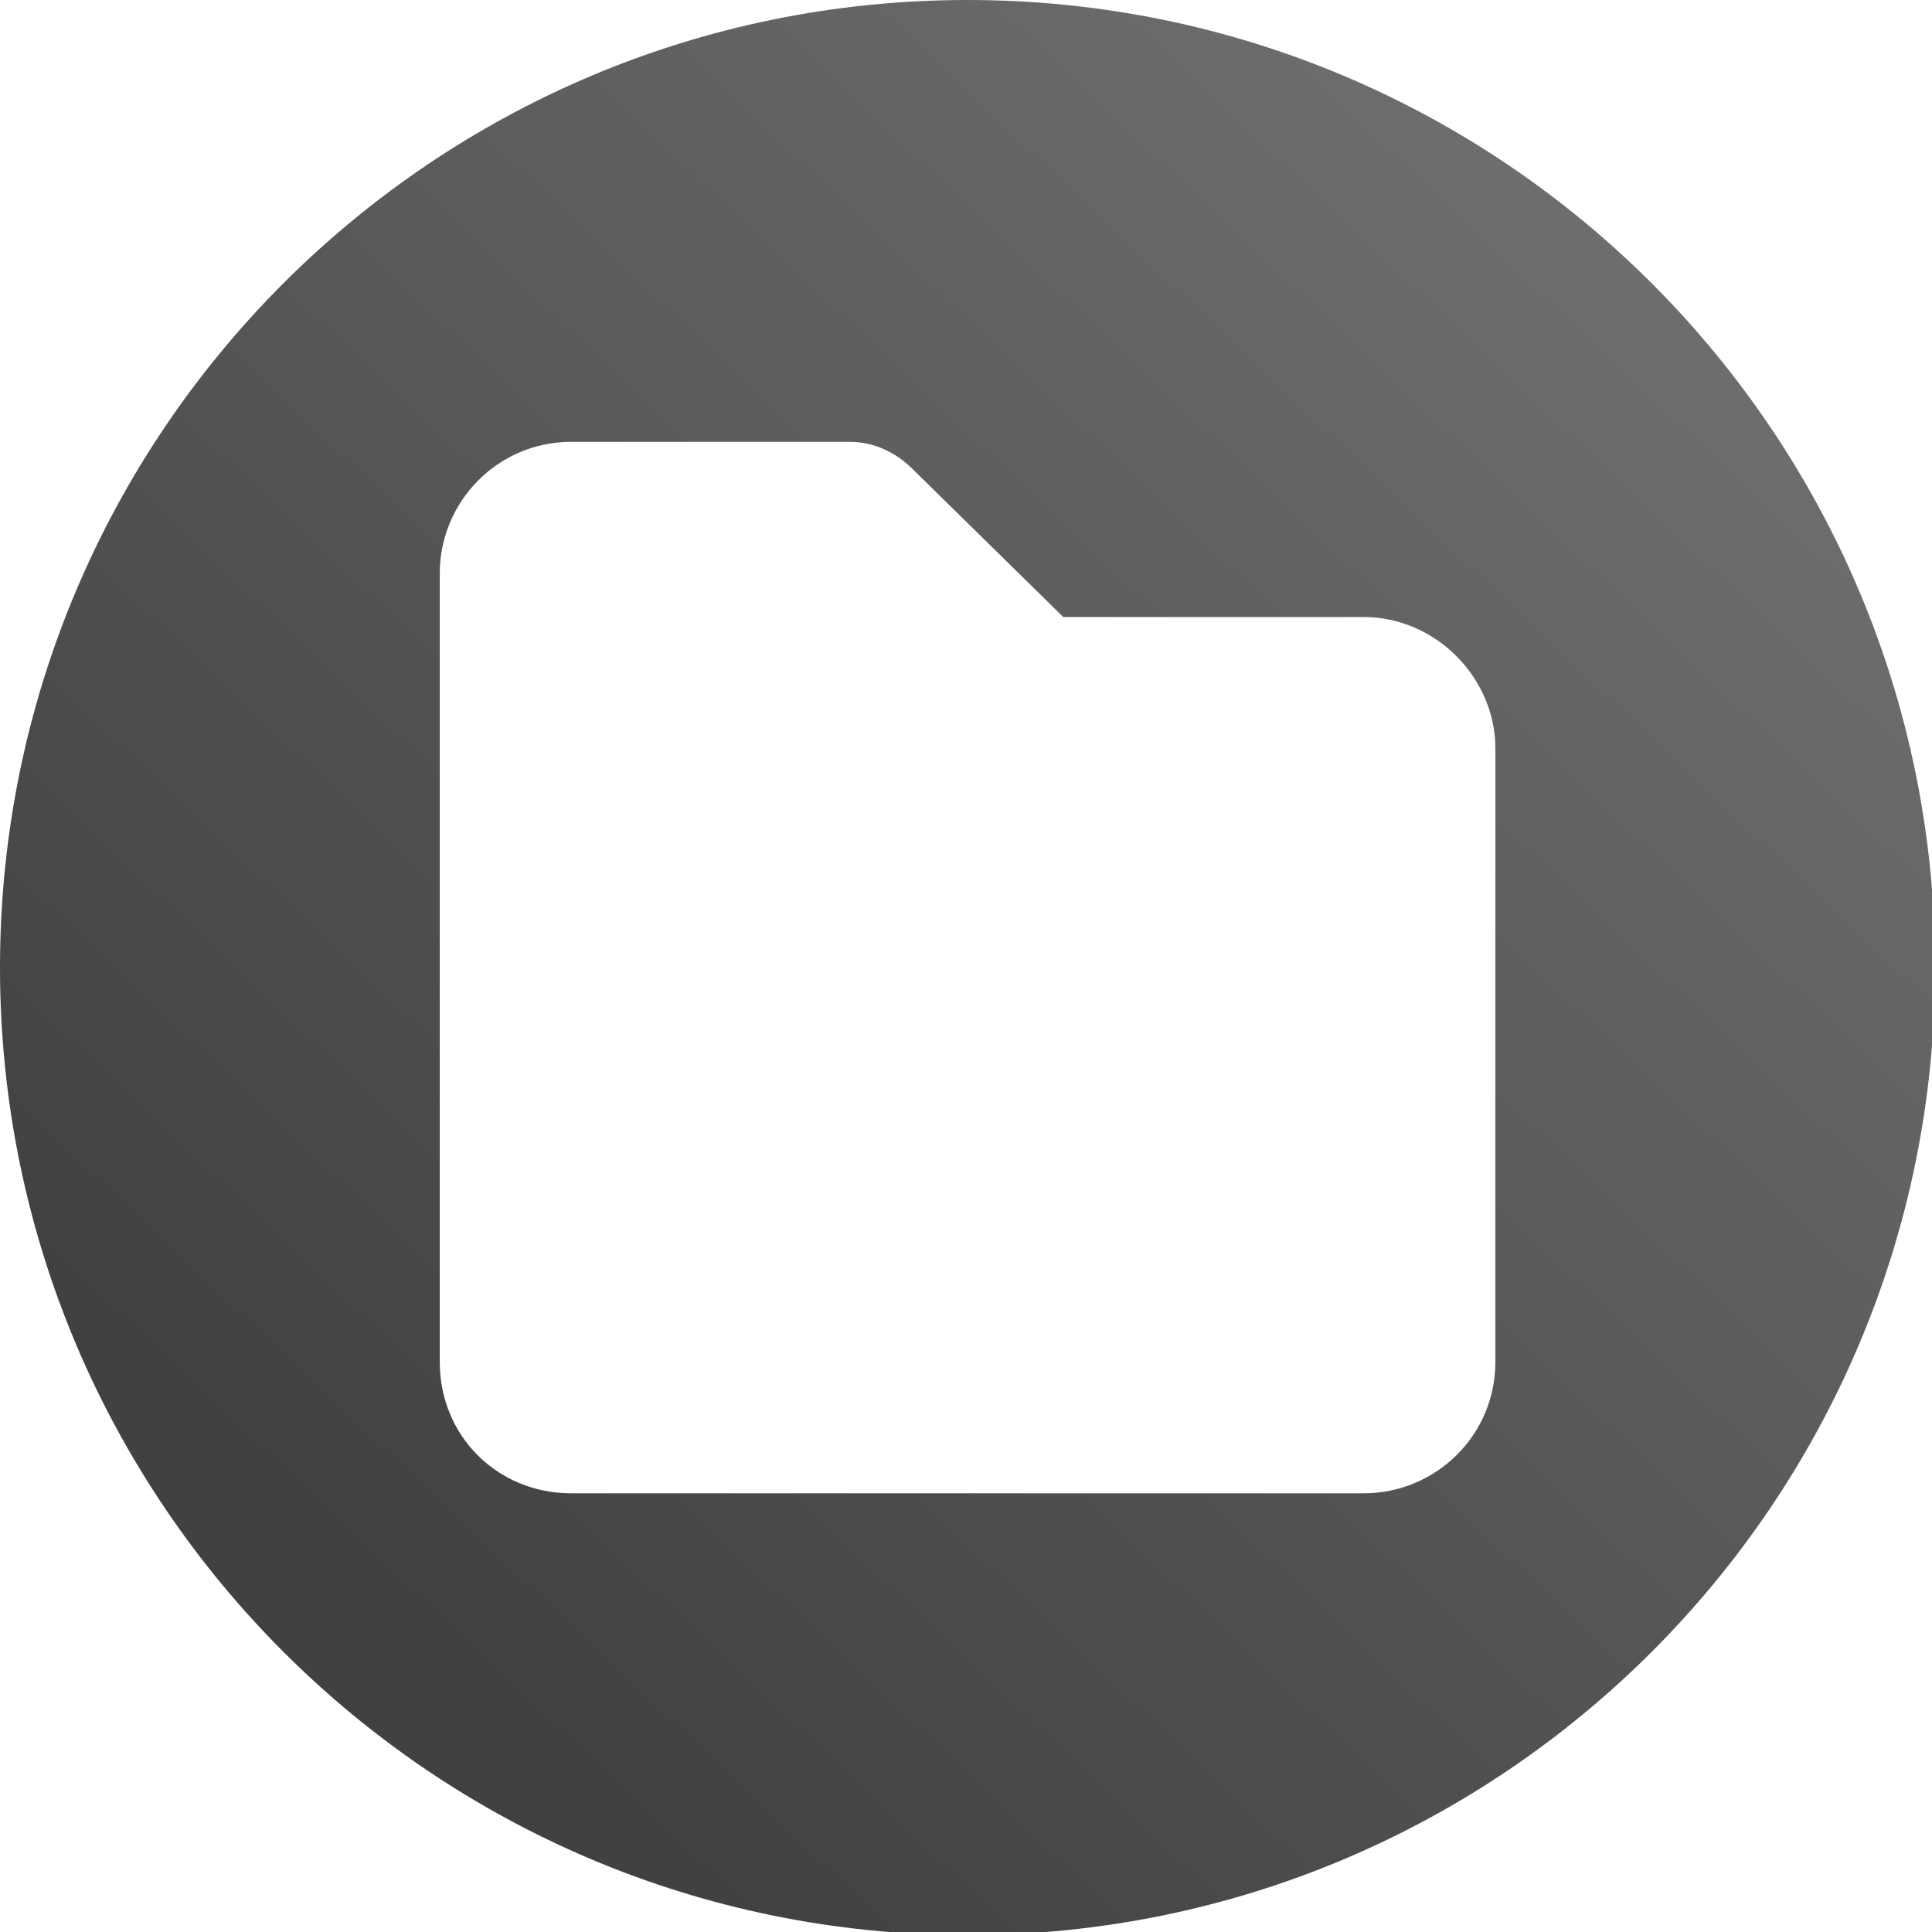<?xml version="1.0" encoding="UTF-8" standalone="no"?>
<!-- Created with Inkscape (http://www.inkscape.org/) -->

<svg
   xmlns:dc="http://purl.org/dc/elements/1.1/"
   xmlns:cc="http://creativecommons.org/ns#"
   xmlns:rdf="http://www.w3.org/1999/02/22-rdf-syntax-ns#"
   xmlns:svg="http://www.w3.org/2000/svg"
   xmlns="http://www.w3.org/2000/svg"
   xmlns:xlink="http://www.w3.org/1999/xlink"
   xmlns:sodipodi="http://sodipodi.sourceforge.net/DTD/sodipodi-0.dtd"
   xmlns:inkscape="http://www.inkscape.org/namespaces/inkscape"
   width="28"
   height="28"
   viewBox="0 0 7.408 7.408"
   version="1.1"
   id="svg3641"
   inkscape:version="0.92.4 (5da689c313, 2019-01-14)"
   sodipodi:docname="app_folder_button.svg">
  <defs
     id="defs3635">
    <linearGradient
       inkscape:collect="always"
       xlink:href="#linearGradient2768"
       id="linearGradient2911"
       gradientUnits="userSpaceOnUse"
       gradientTransform="matrix(3.78,0,0,3.78,-1254.467,-374.197)"
       x1="333.532"
       y1="105.257"
       x2="339.22"
       y2="99.238" />
    <linearGradient
       inkscape:collect="always"
       id="linearGradient2768">
      <stop
         style="stop-color:#414141;stop-opacity:1"
         offset="0"
         id="stop2764" />
      <stop
         style="stop-color:#767676;stop-opacity:1"
         offset="1"
         id="stop2766" />
    </linearGradient>
  </defs>
  <sodipodi:namedview
     id="base"
     pagecolor="#ffffff"
     bordercolor="#666666"
     borderopacity="1.0"
     inkscape:pageopacity="0.0"
     inkscape:pageshadow="2"
     inkscape:zoom="21.316783"
     inkscape:cx="11.766388"
     inkscape:cy="16.499474"
     inkscape:document-units="mm"
     inkscape:current-layer="layer1"
     showgrid="false"
     units="px"
     inkscape:window-width="1920"
     inkscape:window-height="1013"
     inkscape:window-x="-9"
     inkscape:window-y="-9"
     inkscape:window-maximized="1" />
  <g
     inkscape:label="Layer 1"
     inkscape:groupmode="layer"
     id="layer1"
     transform="translate(0,-289.592)">
    <path
       style="font-style:normal;font-variant:normal;font-weight:normal;font-stretch:normal;font-size:7.647px;line-height:1.25;font-family:'Font Awesome 5 Free';-inkscape-font-specification:'Font Awesome 5 Free';letter-spacing:0px;word-spacing:0px;display:inline;fill:url(#linearGradient2911);fill-opacity:1;stroke:none;stroke-width:0.723"
       d="M 14 0 C 6.266 0 3.5527137e-15 6.266 0 14 C 0 21.734 6.266 28 14 28 C 21.734 28 28 21.734 28 14 C 28 6.266 21.734 0 14 0 z M 8.266 6.393 L 12.295 6.393 C 12.651 6.393 12.97 6.551 13.207 6.789 L 15.385 8.928 L 19.734 8.928 C 20.765 8.928 21.637 9.8 21.637 10.83 L 21.637 19.707 C 21.637 20.777 20.765 21.607 19.734 21.607 L 8.266 21.607 C 7.196 21.607 6.363 20.777 6.363 19.707 L 6.363 8.295 C 6.363 7.265 7.196 6.393 8.266 6.393 z "
       id="path4279"
       transform="matrix(0.265,0,0,0.265,0,289.592)" />
  </g>
</svg>
